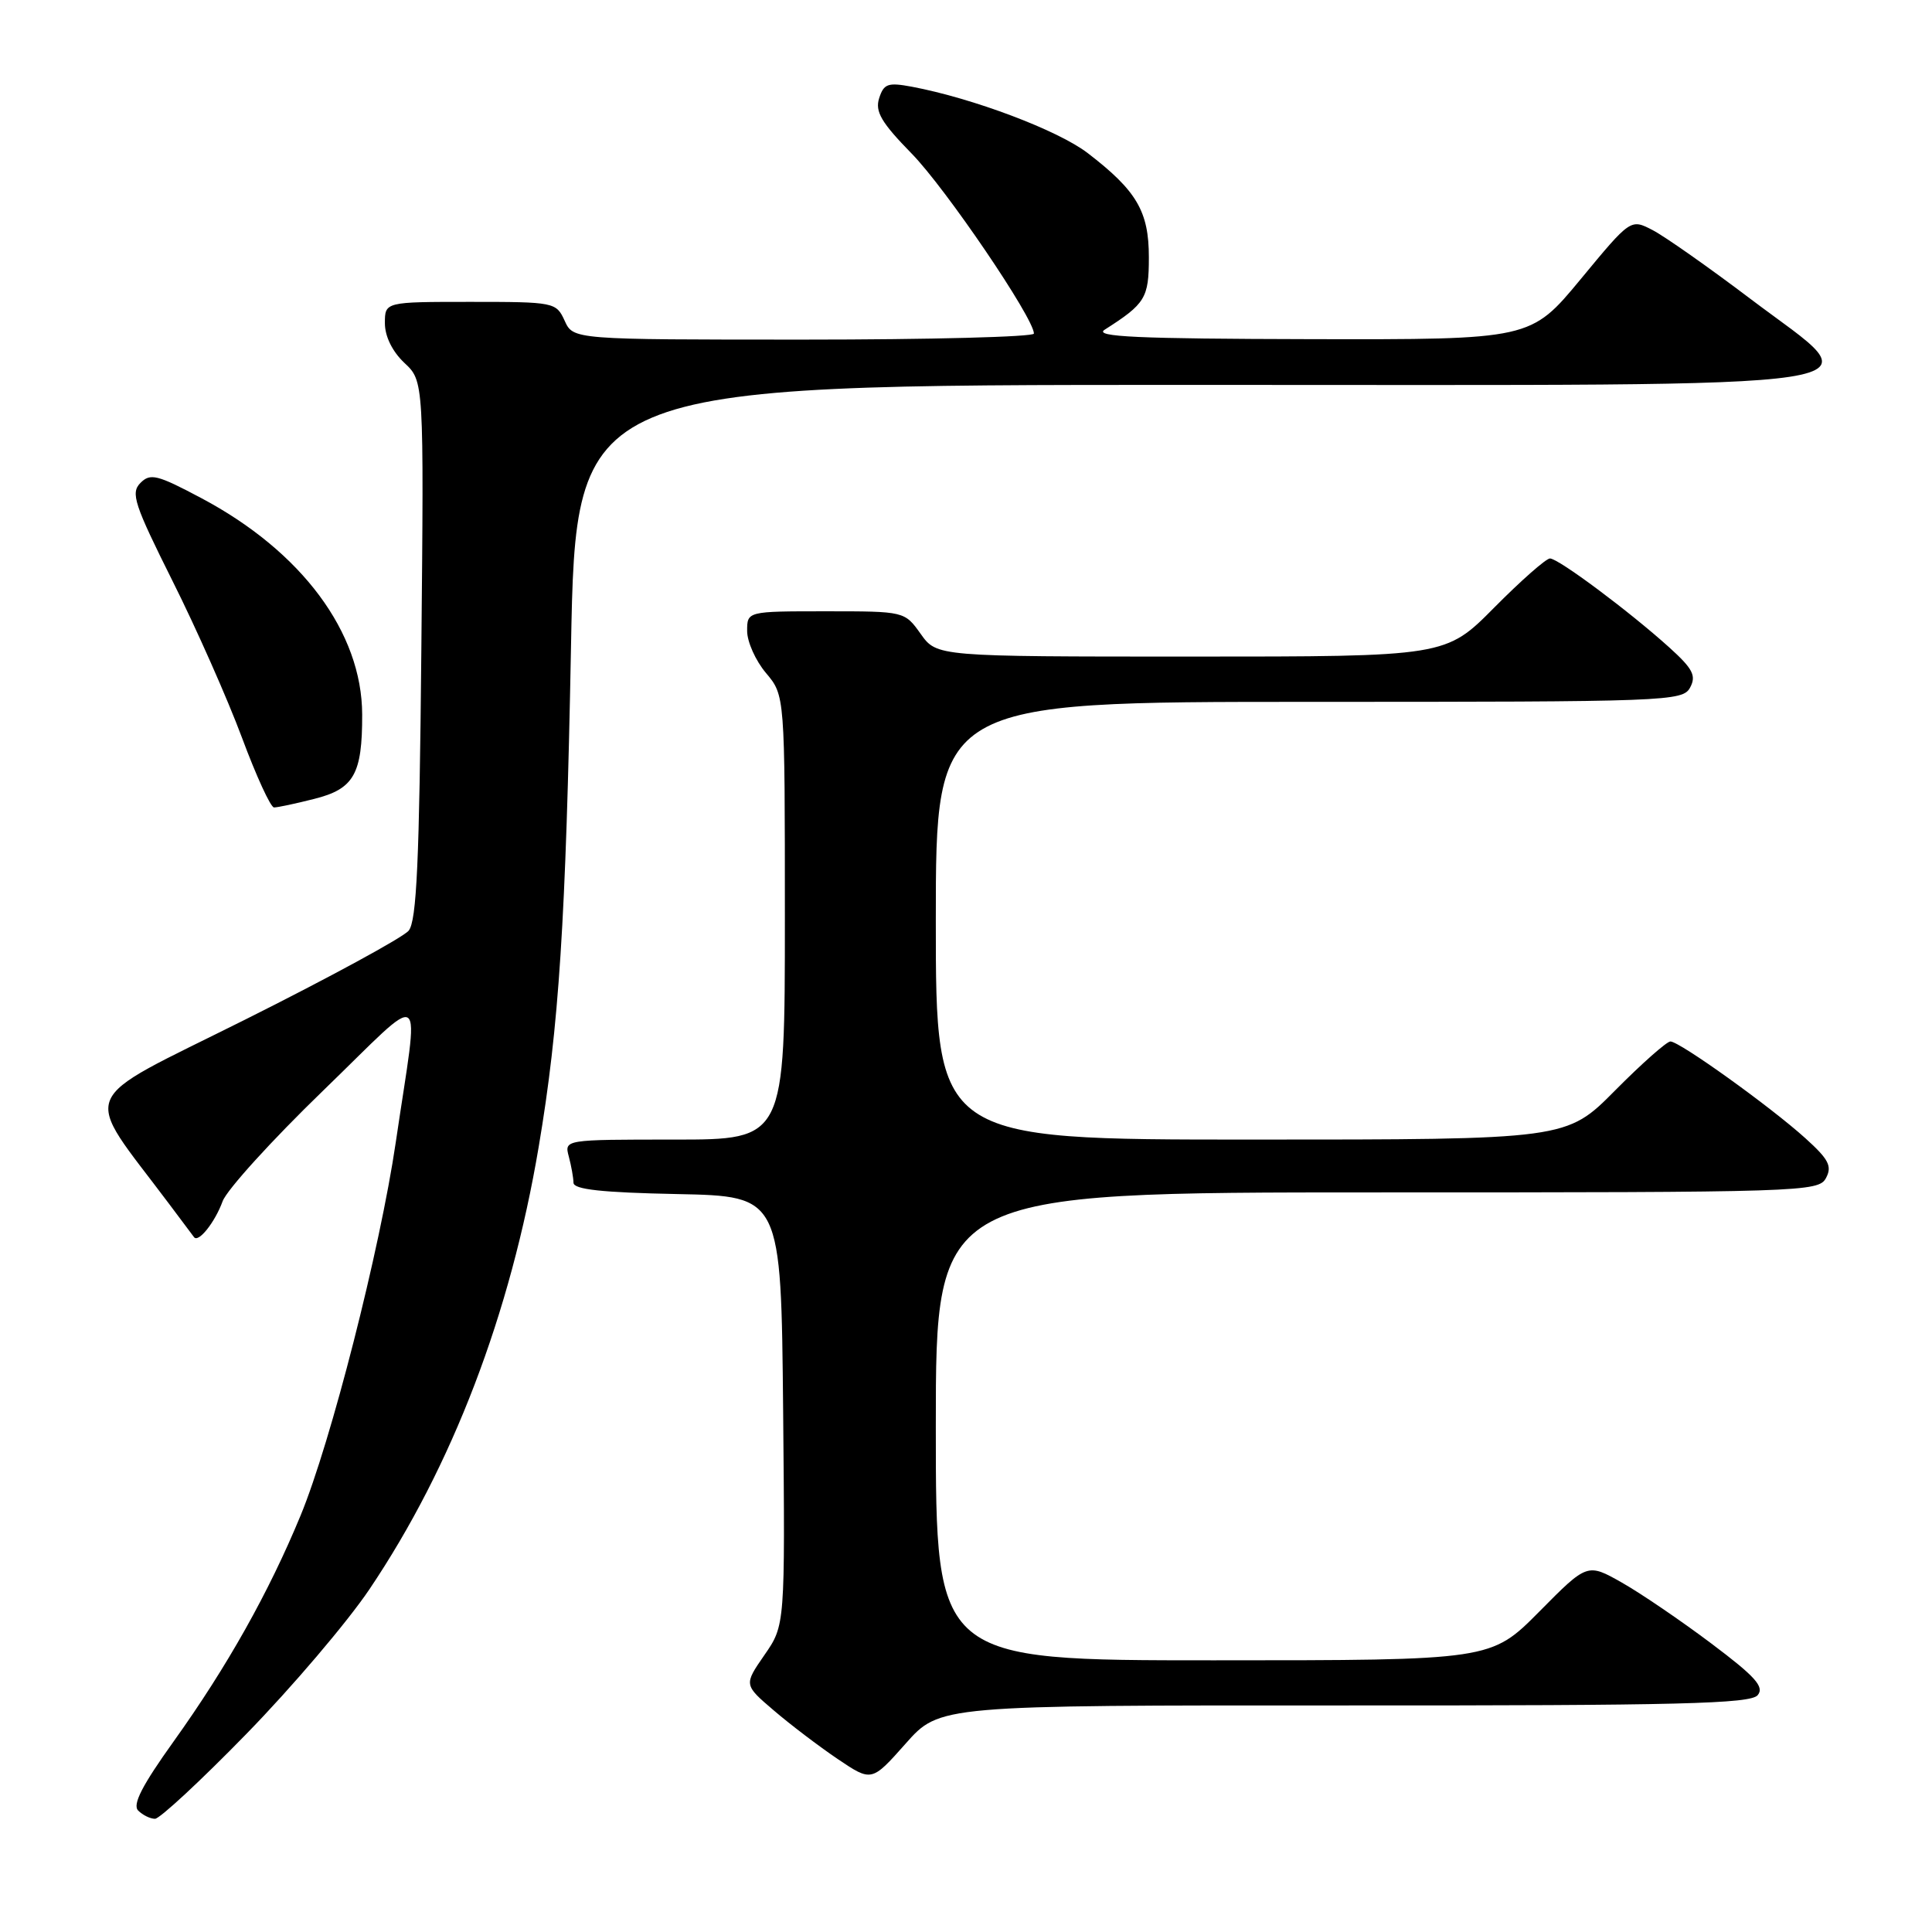 <?xml version="1.0" encoding="UTF-8" standalone="no"?>
<!DOCTYPE svg PUBLIC "-//W3C//DTD SVG 1.1//EN" "http://www.w3.org/Graphics/SVG/1.1/DTD/svg11.dtd" >
<svg xmlns="http://www.w3.org/2000/svg" xmlns:xlink="http://www.w3.org/1999/xlink" version="1.1" viewBox="0 0 256 256">
 <g >
 <path fill="currentColor"
d=" M 32.65 229.75 C 38.69 223.56 46.02 214.94 48.95 210.59 C 59.93 194.29 67.64 174.13 71.38 151.96 C 74.07 136.07 74.98 121.97 75.66 85.75 C 76.31 51.00 76.31 51.00 157.50 51.00 C 254.32 51.00 248.23 51.93 231.98 39.63 C 226.43 35.43 220.58 31.32 218.98 30.49 C 216.07 28.98 216.07 28.98 209.45 36.99 C 202.82 45.00 202.82 45.00 173.66 44.94 C 150.70 44.89 144.90 44.63 146.37 43.69 C 151.78 40.24 152.23 39.50 152.23 34.09 C 152.23 28.01 150.62 25.27 144.12 20.28 C 140.18 17.26 128.94 13.02 120.82 11.49 C 117.65 10.90 117.11 11.09 116.49 13.02 C 115.93 14.79 116.78 16.24 120.81 20.36 C 125.32 24.97 137.00 42.17 137.00 44.20 C 137.00 44.64 123.27 45.00 106.48 45.00 C 75.96 45.00 75.96 45.00 74.82 42.50 C 73.70 40.05 73.46 40.00 62.34 40.00 C 51.00 40.00 51.00 40.00 51.00 42.83 C 51.00 44.57 51.99 46.58 53.58 48.08 C 56.17 50.50 56.17 50.50 55.83 86.10 C 55.57 114.16 55.21 122.04 54.15 123.32 C 53.40 124.22 43.63 129.53 32.43 135.13 C 9.81 146.44 10.80 144.04 22.39 159.50 C 24.04 161.70 25.53 163.70 25.71 163.93 C 26.29 164.71 28.48 161.97 29.50 159.17 C 30.05 157.67 36.03 151.08 42.79 144.54 C 56.83 130.95 55.57 130.06 52.44 151.37 C 50.35 165.58 43.84 191.11 39.83 200.81 C 35.62 211.01 30.09 220.85 23.02 230.73 C 18.84 236.57 17.52 239.12 18.31 239.91 C 18.91 240.51 19.91 241.00 20.54 241.00 C 21.16 241.00 26.62 235.94 32.65 229.75 Z  M 178.13 225.98 C 222.48 226.00 231.95 225.76 232.90 224.62 C 233.82 223.52 232.60 222.16 226.77 217.78 C 222.77 214.77 217.44 211.14 214.92 209.71 C 210.33 207.11 210.33 207.11 203.95 213.56 C 197.56 220.00 197.56 220.00 160.78 220.00 C 124.00 220.00 124.00 220.00 124.00 189.00 C 124.00 158.00 124.00 158.00 182.46 158.00 C 238.88 158.00 240.97 157.93 241.95 156.10 C 242.79 154.53 242.32 153.62 239.23 150.83 C 234.57 146.62 222.55 138.00 221.34 138.00 C 220.85 138.00 217.54 140.93 214.00 144.50 C 207.56 151.00 207.56 151.00 165.78 151.00 C 124.00 151.00 124.00 151.00 124.00 122.00 C 124.00 93.00 124.00 93.00 173.46 93.00 C 221.04 93.00 222.97 92.93 223.95 91.10 C 224.79 89.53 224.31 88.61 221.18 85.78 C 215.88 81.00 206.50 74.00 205.38 74.00 C 204.86 74.00 201.54 76.93 198.00 80.50 C 191.56 87.00 191.56 87.00 157.85 87.00 C 124.14 87.00 124.14 87.00 122.00 84.00 C 119.86 81.00 119.86 81.00 109.43 81.00 C 99.00 81.00 99.00 81.00 99.00 83.61 C 99.00 85.04 100.12 87.55 101.50 89.18 C 104.00 92.15 104.00 92.15 104.00 121.58 C 104.00 151.00 104.00 151.00 89.38 151.00 C 74.77 151.00 74.77 151.00 75.37 153.25 C 75.70 154.49 75.98 156.05 75.99 156.72 C 76.00 157.61 79.75 158.02 89.75 158.22 C 103.50 158.50 103.50 158.50 103.77 186.92 C 104.03 215.35 104.03 215.35 101.29 219.30 C 98.56 223.25 98.56 223.25 102.53 226.64 C 104.71 228.51 108.53 231.41 111.00 233.08 C 115.50 236.11 115.50 236.11 120.00 231.04 C 124.50 225.96 124.50 225.96 178.13 225.98 Z  M 41.63 105.86 C 46.90 104.54 48.01 102.59 47.99 94.68 C 47.97 83.81 39.98 73.06 26.67 66.00 C 20.82 62.89 19.91 62.67 18.60 64.00 C 17.29 65.33 17.79 66.83 22.87 77.00 C 26.04 83.33 30.17 92.66 32.06 97.74 C 33.95 102.82 35.86 106.99 36.31 106.99 C 36.75 107.00 39.15 106.49 41.63 105.86 Z "/>
</g>
</svg>